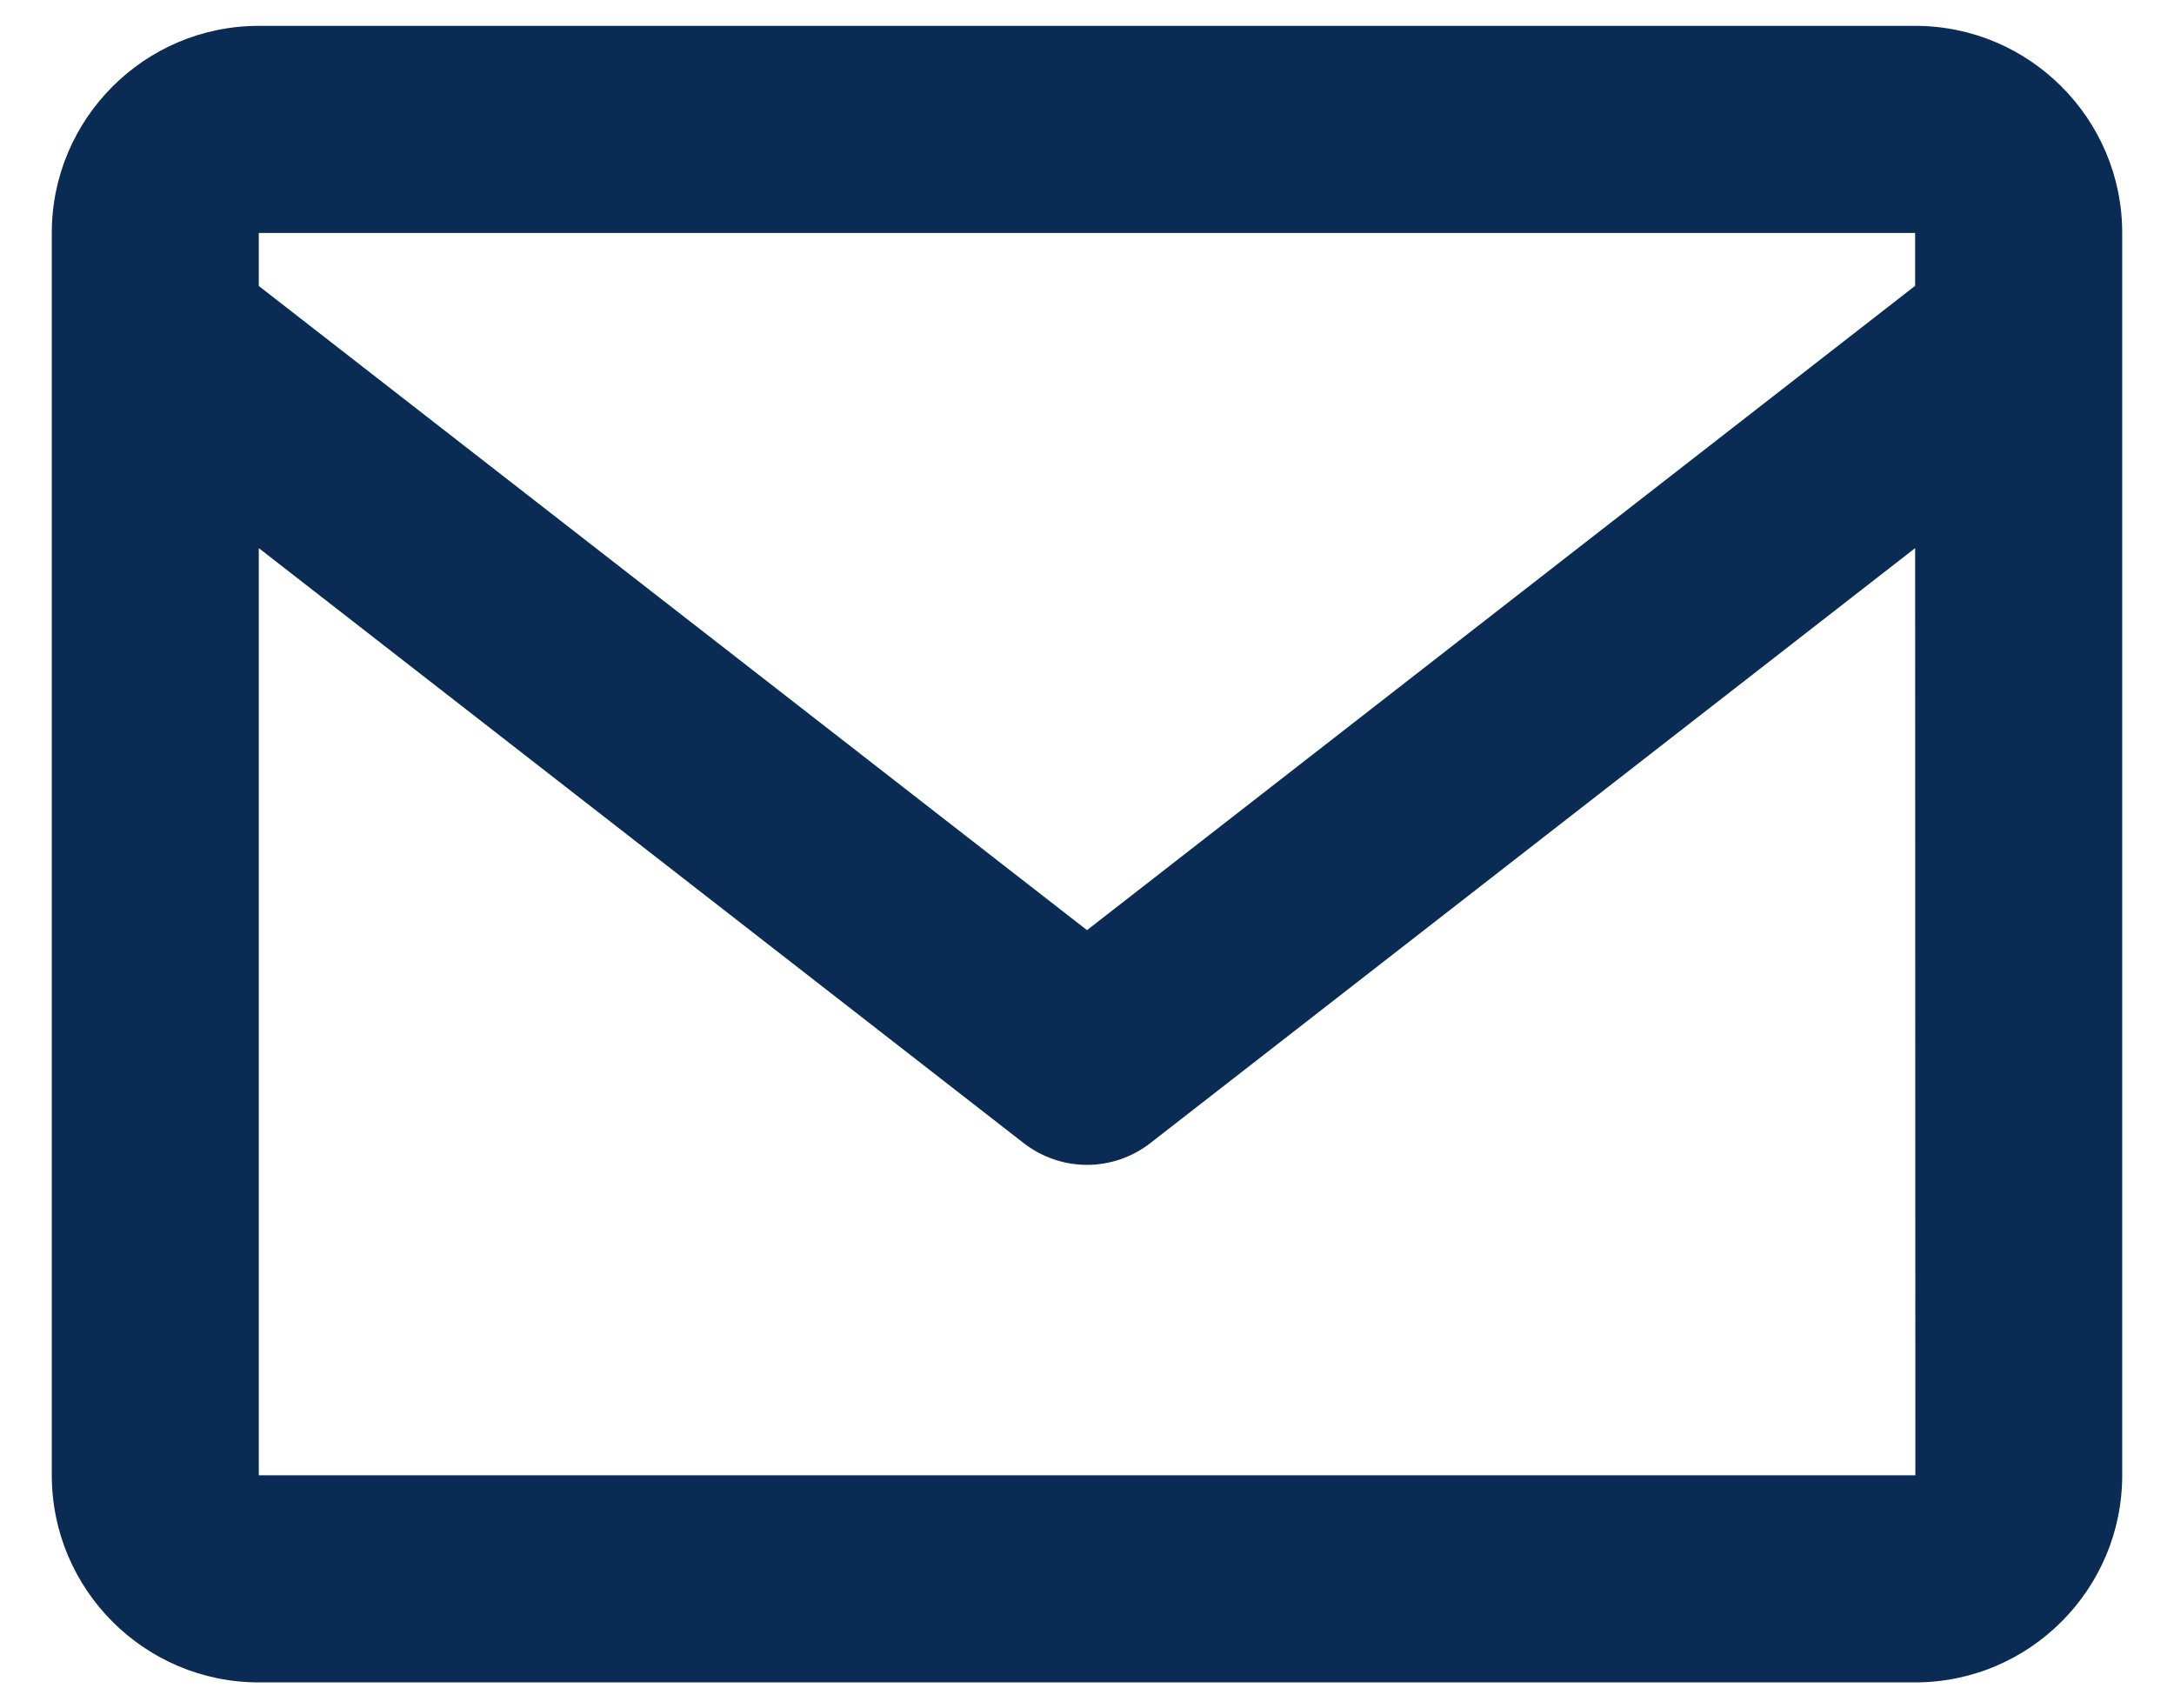 <svg width="28" height="22" viewBox="0 0 28 22" fill="none" xmlns="http://www.w3.org/2000/svg">
<path d="M24.666 0.333H3.333C1.863 0.333 0.667 1.529 0.667 3V19C0.667 20.471 1.863 21.667 3.333 21.667H24.666C26.137 21.667 27.333 20.471 27.333 19V3C27.333 1.529 26.137 0.333 24.666 0.333ZM24.666 3V3.681L14 11.979L3.333 3.683V3H24.666ZM3.333 19V7.059L13.181 14.719C13.415 14.902 13.703 15.002 14 15.002C14.297 15.002 14.585 14.902 14.819 14.719L24.666 7.059L24.669 19H3.333Z" fill="#092B54"/>
</svg>
